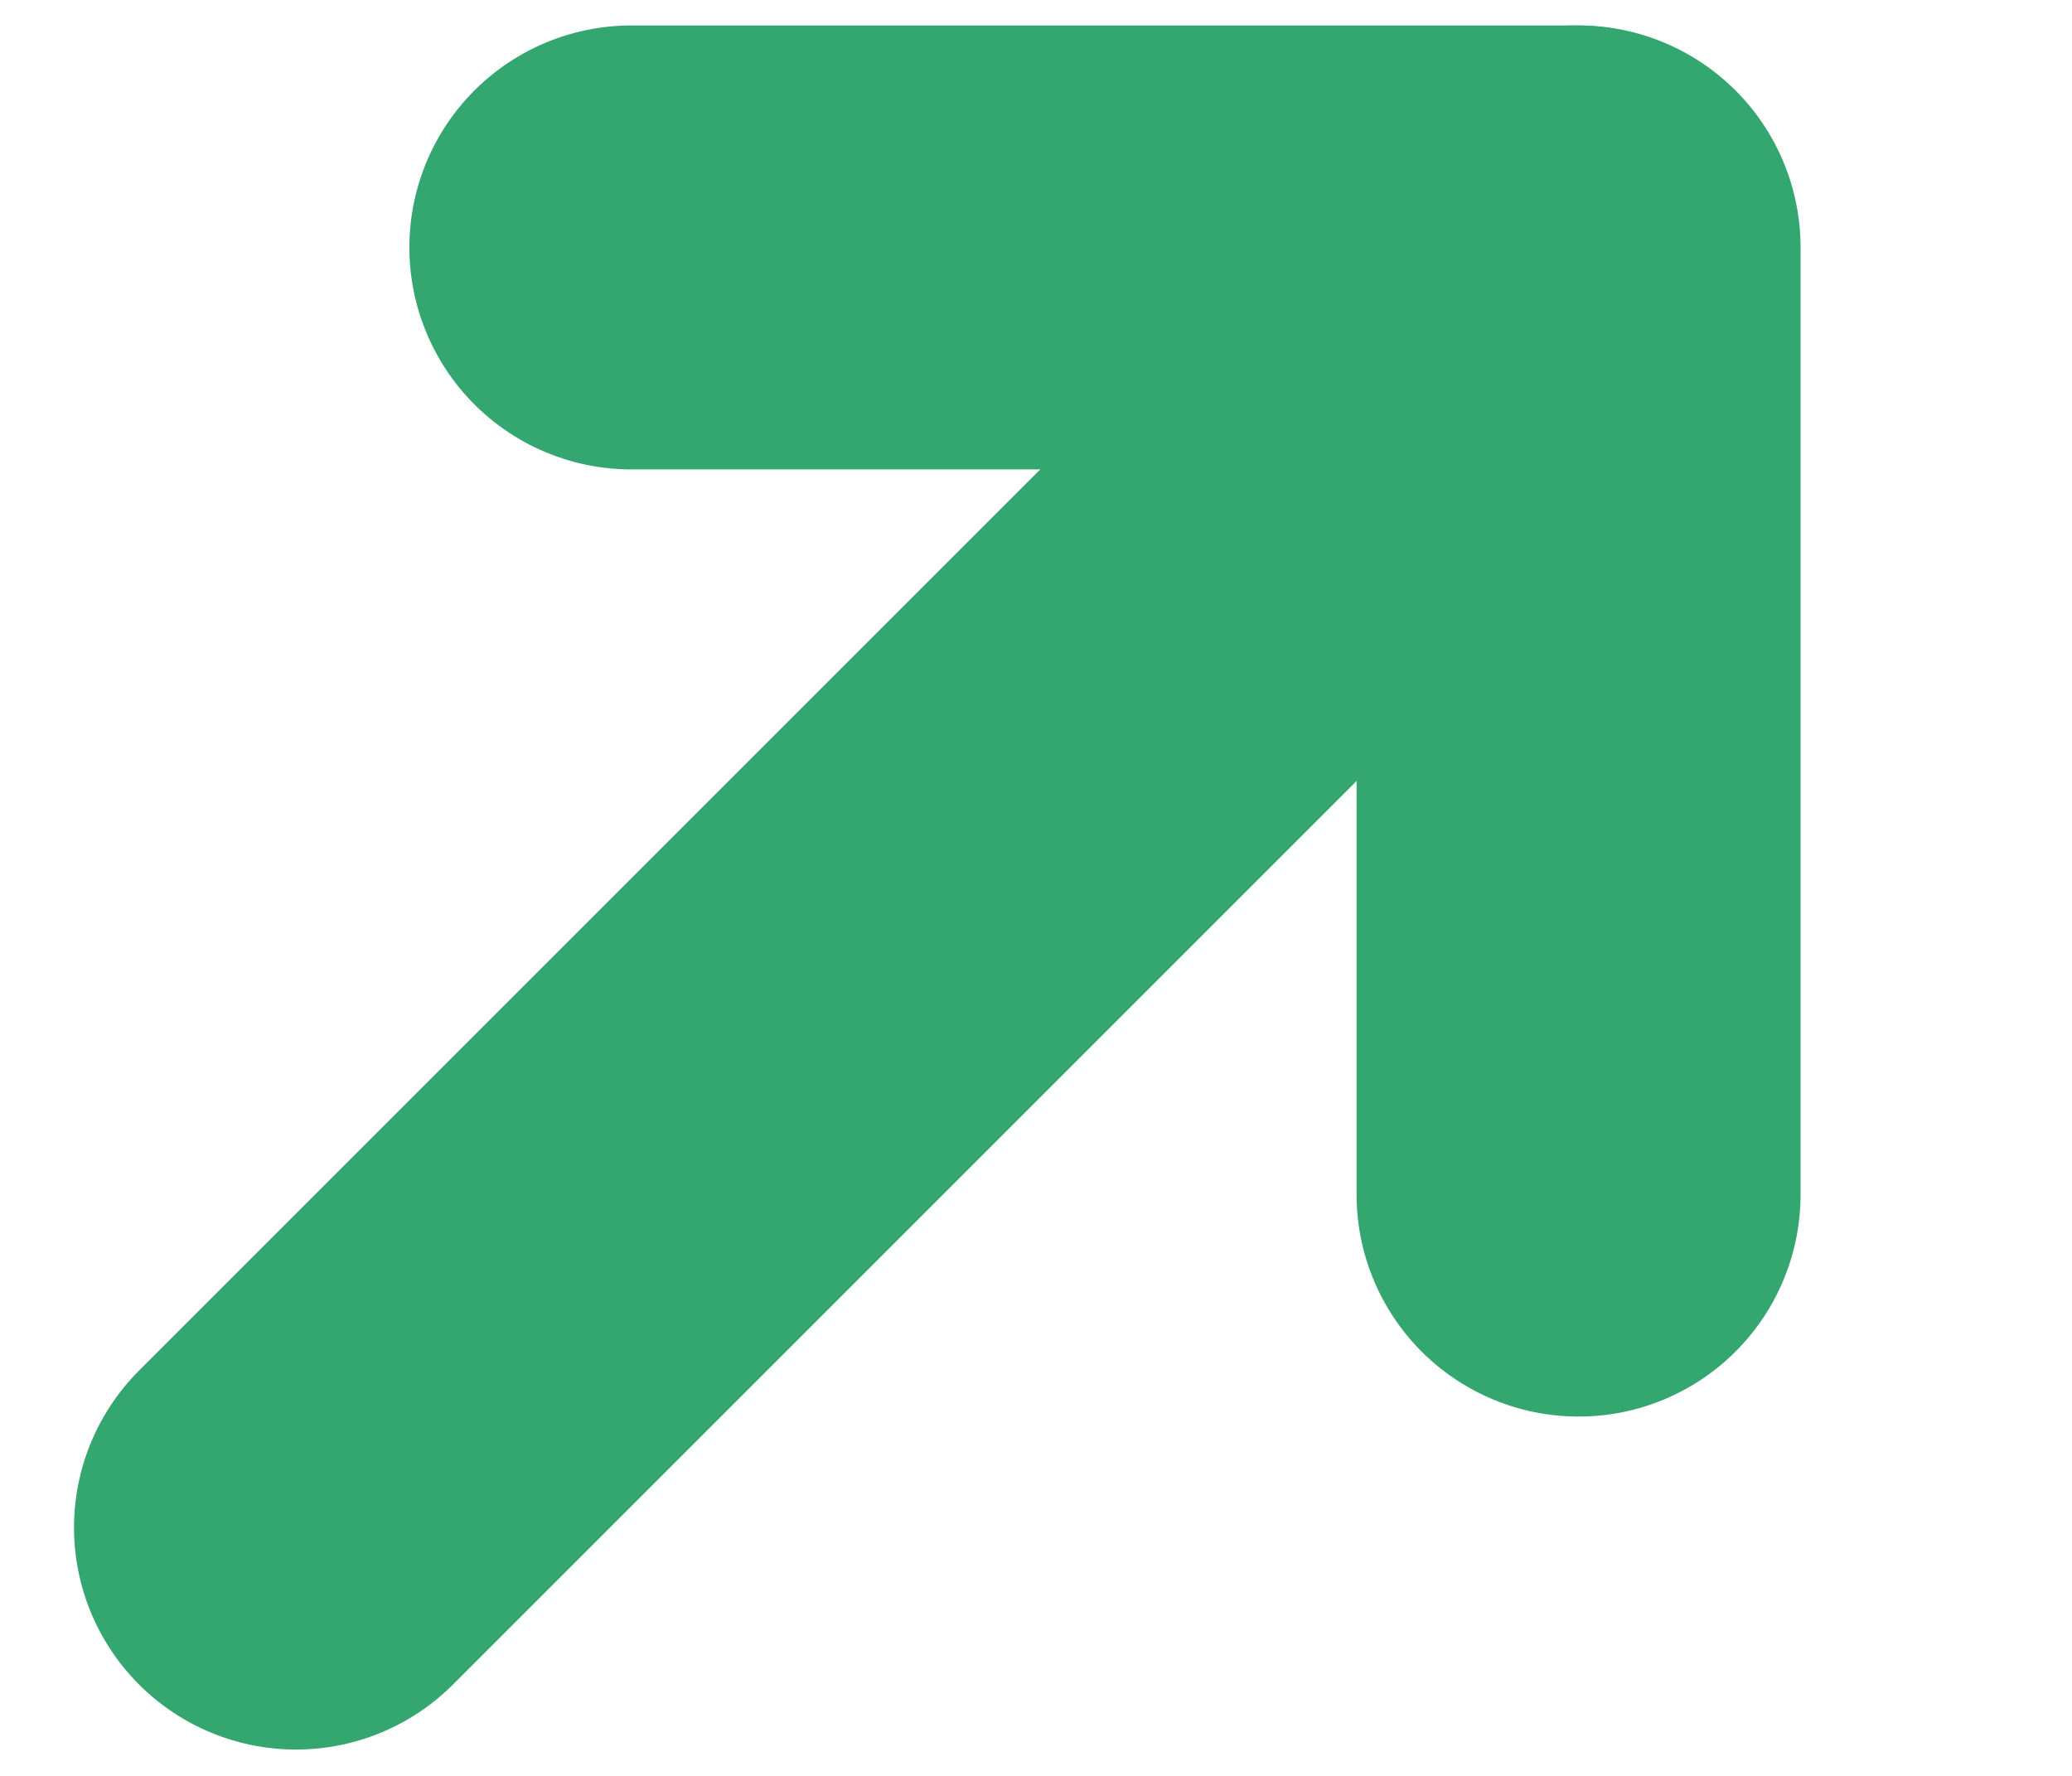 <svg width="7" height="6" viewBox="0 0 7 6" fill="none" xmlns="http://www.w3.org/2000/svg">
<path d="M2.133 0.836L5.333 0.836V4.036" stroke="#34A770" stroke-width="1.5" stroke-linecap="round" stroke-linejoin="round"/>
<path d="M5.325 0.836L1 5.161" stroke="#34A770" stroke-width="1.5" stroke-linecap="round" stroke-linejoin="round"/>
</svg>
